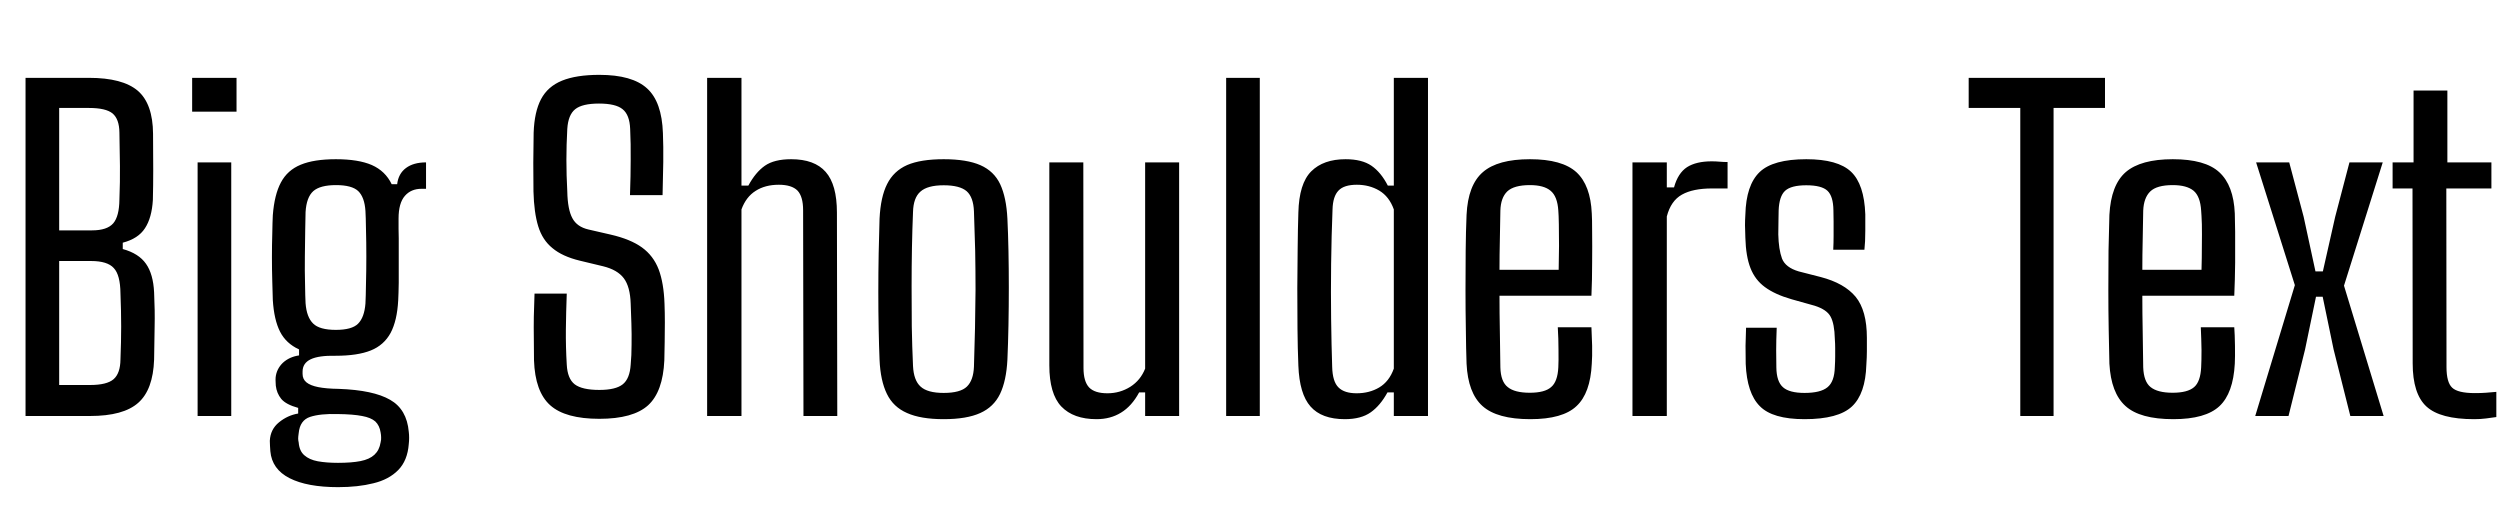 <svg xmlns="http://www.w3.org/2000/svg" xmlns:xlink="http://www.w3.org/1999/xlink" width="141.948" height="28.728"><path fill="black" d="M5.11 23.62L1.45 23.62L1.45 4.42L5.05 4.42Q6.96 4.42 7.82 5.15Q8.68 5.89 8.69 7.60L8.69 7.60Q8.70 8.80 8.70 9.66Q8.70 10.52 8.68 11.35L8.68 11.35Q8.62 12.37 8.23 12.96Q7.85 13.55 6.97 13.78L6.97 13.78L6.97 14.14Q7.88 14.39 8.29 14.98Q8.70 15.56 8.75 16.60L8.75 16.60Q8.80 17.65 8.78 18.52Q8.77 19.38 8.75 20.42L8.75 20.42Q8.69 22.13 7.85 22.87Q7.01 23.62 5.11 23.62L5.11 23.62ZM3.36 14.82L3.36 21.86L5.11 21.86Q6.07 21.86 6.45 21.53Q6.83 21.20 6.84 20.41L6.84 20.41Q6.88 19.39 6.88 18.53Q6.88 17.68 6.84 16.66L6.84 16.66Q6.83 15.61 6.46 15.22Q6.10 14.82 5.17 14.82L5.17 14.82L3.36 14.82ZM3.36 6.13L3.36 13.08L5.23 13.08Q6.08 13.08 6.43 12.68Q6.77 12.28 6.78 11.33L6.78 11.33Q6.82 10.30 6.81 9.42Q6.80 8.54 6.78 7.52L6.78 7.52Q6.77 6.76 6.39 6.44Q6.01 6.13 5.05 6.13L5.05 6.13L3.36 6.13ZM13.43 6.34L10.91 6.34L10.91 4.42L13.43 4.42L13.43 6.34ZM13.13 23.62L11.22 23.62L11.22 9.22L13.13 9.22L13.13 23.62ZM19.20 27.66L19.20 27.66Q17.44 27.66 16.44 27.15Q15.44 26.64 15.35 25.62L15.35 25.62Q15.34 25.45 15.33 25.31Q15.32 25.16 15.32 25.03L15.32 25.03Q15.35 24.38 15.84 23.98Q16.33 23.58 16.93 23.48L16.93 23.48L16.93 23.16Q16.24 22.97 15.97 22.65Q15.71 22.33 15.66 21.90L15.66 21.90Q15.66 21.83 15.65 21.70Q15.64 21.56 15.65 21.43L15.65 21.43Q15.70 20.95 16.06 20.60Q16.43 20.26 16.98 20.18L16.98 20.18L16.98 19.84Q16.24 19.50 15.90 18.83Q15.56 18.16 15.49 17.04L15.49 17.04Q15.47 16.63 15.46 15.98Q15.44 15.32 15.44 14.61Q15.44 13.90 15.46 13.26Q15.47 12.62 15.49 12.22L15.49 12.22Q15.58 11.05 15.95 10.36Q16.32 9.66 17.08 9.35Q17.83 9.04 19.07 9.04L19.07 9.04Q20.35 9.04 21.11 9.37Q21.88 9.71 22.24 10.46L22.24 10.46L22.55 10.46Q22.62 9.86 23.05 9.54Q23.48 9.22 24.19 9.22L24.19 9.22L24.19 10.72L23.93 10.72Q23.34 10.72 22.99 11.12Q22.63 11.53 22.63 12.41L22.63 12.41L22.63 13.00Q22.63 13.04 22.64 13.54Q22.64 14.04 22.64 14.72Q22.64 15.41 22.64 16.05Q22.63 16.69 22.61 17.05L22.61 17.05Q22.55 18.20 22.18 18.90Q21.80 19.60 21.05 19.90Q20.30 20.20 19.06 20.20L19.06 20.20Q18.10 20.18 17.64 20.40Q17.18 20.62 17.18 21.10L17.18 21.10L17.18 21.23Q17.18 21.53 17.40 21.71Q17.62 21.89 18.07 21.98Q18.52 22.07 19.24 22.08L19.24 22.08Q21.20 22.15 22.15 22.70Q23.10 23.24 23.21 24.52L23.21 24.52Q23.23 24.67 23.23 24.86Q23.23 25.04 23.21 25.21L23.21 25.21Q23.14 26.15 22.61 26.69Q22.08 27.23 21.20 27.44Q20.33 27.66 19.20 27.66ZM19.19 26.28L19.19 26.28Q19.96 26.28 20.47 26.18Q20.98 26.08 21.26 25.82Q21.54 25.56 21.61 25.12L21.61 25.12Q21.65 24.96 21.64 24.83Q21.64 24.70 21.61 24.55L21.61 24.55Q21.55 24.16 21.31 23.93Q21.06 23.71 20.56 23.62Q20.05 23.52 19.19 23.51L19.19 23.51Q18.19 23.48 17.61 23.67Q17.03 23.86 16.96 24.59L16.96 24.59Q16.93 24.80 16.93 24.90Q16.93 25.00 16.96 25.13L16.96 25.13Q17.00 25.61 17.28 25.85Q17.56 26.10 18.04 26.19Q18.53 26.28 19.19 26.28ZM19.07 18.73L19.07 18.73Q19.98 18.73 20.33 18.38Q20.69 18.02 20.75 17.23L20.75 17.23Q20.77 16.85 20.78 16.12Q20.80 15.38 20.80 14.56Q20.80 13.73 20.78 13.02Q20.77 12.31 20.75 11.98L20.75 11.98Q20.70 11.20 20.34 10.85Q19.98 10.51 19.08 10.51L19.08 10.51Q18.18 10.51 17.79 10.85Q17.40 11.20 17.35 12.04L17.35 12.04Q17.34 12.34 17.33 13.04Q17.32 13.74 17.31 14.57Q17.30 15.40 17.32 16.12Q17.33 16.85 17.35 17.22L17.35 17.22Q17.41 18.01 17.78 18.37Q18.14 18.73 19.07 18.73ZM34.03 23.78L34.03 23.78Q32.10 23.78 31.24 23.01Q30.38 22.24 30.32 20.46L30.32 20.46Q30.31 19.78 30.31 19.18Q30.30 18.59 30.31 17.98Q30.32 17.38 30.35 16.67L30.35 16.67L32.18 16.67Q32.14 17.74 32.13 18.71Q32.12 19.69 32.18 20.70L32.18 20.70Q32.22 21.50 32.63 21.82Q33.05 22.14 34.03 22.14L34.03 22.14Q34.96 22.14 35.36 21.82Q35.76 21.50 35.81 20.70L35.81 20.70Q35.86 20.18 35.86 19.58Q35.87 18.97 35.85 18.37Q35.83 17.77 35.81 17.24L35.81 17.24Q35.78 16.28 35.42 15.80Q35.06 15.32 34.25 15.12L34.25 15.12L32.92 14.80Q31.93 14.56 31.37 14.09Q30.80 13.63 30.56 12.85Q30.32 12.07 30.29 10.87L30.29 10.87Q30.28 10.09 30.28 9.25Q30.29 8.40 30.30 7.54L30.30 7.54Q30.34 6.35 30.72 5.63Q31.10 4.91 31.91 4.58Q32.72 4.25 34.03 4.25L34.03 4.25Q35.90 4.25 36.74 5.02Q37.58 5.78 37.64 7.56L37.64 7.56Q37.67 8.30 37.66 9.20Q37.64 10.09 37.62 11.08L37.62 11.08L35.77 11.08Q35.81 9.97 35.81 9.07Q35.82 8.17 35.78 7.32L35.78 7.32Q35.75 6.52 35.35 6.20Q34.96 5.88 34.01 5.88L34.01 5.88Q33.06 5.88 32.66 6.20Q32.26 6.52 32.21 7.32L32.21 7.32Q32.16 8.23 32.16 9.08Q32.16 9.94 32.21 10.87L32.21 10.87Q32.23 11.90 32.50 12.39Q32.76 12.88 33.41 13.03L33.41 13.03L34.67 13.32Q35.80 13.58 36.45 14.05Q37.10 14.52 37.40 15.30Q37.69 16.08 37.73 17.24L37.73 17.24Q37.75 17.75 37.75 18.31Q37.75 18.86 37.74 19.42Q37.73 19.97 37.72 20.46L37.72 20.46Q37.64 22.24 36.80 23.01Q35.95 23.78 34.03 23.78ZM42.10 23.62L40.15 23.62L40.15 4.42L42.10 4.42L42.10 10.54L42.49 10.54Q42.90 9.78 43.43 9.41Q43.96 9.04 44.92 9.04L44.92 9.04Q46.25 9.04 46.88 9.76Q47.52 10.48 47.52 12.07L47.52 12.07L47.54 23.62L45.62 23.62L45.60 11.93Q45.60 11.16 45.28 10.82Q44.95 10.49 44.22 10.49L44.22 10.49Q43.44 10.49 42.90 10.84Q42.36 11.18 42.10 11.89L42.10 11.89L42.10 23.62ZM53.58 23.80L53.58 23.80Q52.28 23.80 51.50 23.45Q50.72 23.11 50.36 22.37Q49.99 21.62 49.94 20.42L49.94 20.42Q49.91 19.69 49.89 18.69Q49.87 17.69 49.87 16.58Q49.87 15.48 49.89 14.39Q49.91 13.31 49.94 12.42L49.94 12.42Q50.00 11.18 50.37 10.45Q50.74 9.71 51.51 9.37Q52.28 9.04 53.58 9.04L53.58 9.04Q54.90 9.04 55.67 9.38Q56.44 9.72 56.79 10.46Q57.14 11.21 57.20 12.42L57.20 12.42Q57.24 13.24 57.26 14.24Q57.28 15.25 57.28 16.33Q57.28 17.40 57.26 18.46Q57.24 19.51 57.20 20.42L57.20 20.42Q57.14 21.62 56.78 22.37Q56.42 23.11 55.66 23.45Q54.89 23.80 53.58 23.80ZM53.58 22.31L53.58 22.31Q54.53 22.31 54.90 21.95Q55.27 21.59 55.30 20.82L55.30 20.82Q55.33 19.73 55.36 18.64Q55.38 17.56 55.39 16.46Q55.39 15.36 55.37 14.24Q55.34 13.13 55.30 12L55.30 12Q55.27 11.20 54.89 10.86Q54.50 10.52 53.58 10.52L53.58 10.52Q52.66 10.52 52.26 10.88Q51.86 11.23 51.84 12.04L51.84 12.04Q51.80 13.00 51.78 14.06Q51.76 15.13 51.76 16.26Q51.76 17.39 51.77 18.53Q51.79 19.68 51.84 20.78L51.84 20.78Q51.88 21.60 52.27 21.95Q52.66 22.31 53.58 22.31ZM62.26 23.80L62.26 23.80Q60.95 23.80 60.26 23.08Q59.58 22.36 59.58 20.74L59.58 20.74L59.58 9.22L61.51 9.22L61.52 20.89Q61.52 21.66 61.84 22.00Q62.16 22.33 62.88 22.33L62.88 22.33Q63.59 22.33 64.18 21.96Q64.76 21.59 65.02 20.93L65.02 20.93L65.02 9.22L66.95 9.22L66.95 23.62L65.02 23.62L65.02 22.28L64.68 22.28Q64.26 23.06 63.65 23.43Q63.05 23.80 62.26 23.80ZM71.53 23.62L69.62 23.62L69.62 4.42L71.53 4.42L71.53 23.62ZM76.36 23.80L76.36 23.80Q75.04 23.80 74.41 23.08Q73.78 22.37 73.72 20.76L73.72 20.76Q73.68 19.78 73.67 18.64Q73.66 17.51 73.66 16.35Q73.67 15.19 73.68 14.09Q73.69 12.98 73.72 12.07L73.72 12.07Q73.76 10.42 74.45 9.73Q75.14 9.04 76.40 9.04L76.40 9.04Q77.33 9.04 77.87 9.41Q78.41 9.78 78.80 10.54L78.80 10.54L79.14 10.54L79.14 4.42L81.08 4.42L81.08 23.62L79.14 23.62L79.14 22.28L78.78 22.28Q78.37 23.03 77.83 23.41Q77.28 23.80 76.36 23.80ZM77.03 22.33L77.03 22.33Q77.75 22.33 78.31 22.00Q78.88 21.66 79.14 20.93L79.14 20.93L79.14 11.89Q78.88 11.16 78.31 10.82Q77.75 10.49 77.04 10.49L77.04 10.49Q76.31 10.49 76.00 10.82Q75.68 11.15 75.66 11.89L75.66 11.89Q75.60 13.38 75.58 14.99Q75.56 16.60 75.58 18.11Q75.60 19.62 75.64 20.83L75.64 20.83Q75.66 21.67 76.00 22.00Q76.33 22.33 77.03 22.33ZM86.89 23.80L86.89 23.80Q85.00 23.80 84.17 23.05Q83.35 22.31 83.27 20.65L83.27 20.65Q83.24 19.79 83.23 18.71Q83.21 17.64 83.21 16.49Q83.21 15.35 83.22 14.24Q83.23 13.14 83.27 12.20L83.27 12.20Q83.35 10.50 84.20 9.77Q85.04 9.04 86.87 9.04L86.87 9.04Q88.70 9.04 89.51 9.78Q90.31 10.52 90.38 12.12L90.38 12.12Q90.40 12.40 90.40 13.17Q90.41 13.94 90.40 14.92Q90.40 15.90 90.36 16.79L90.36 16.79L85.14 16.79Q85.14 17.78 85.16 18.80Q85.18 19.81 85.19 20.86L85.19 20.86Q85.21 21.67 85.61 21.98Q86.00 22.30 86.86 22.30L86.86 22.30Q87.71 22.30 88.07 21.98Q88.44 21.67 88.48 20.86L88.48 20.86Q88.50 20.50 88.49 19.87Q88.49 19.25 88.45 18.58L88.45 18.58L90.36 18.58Q90.38 18.98 90.40 19.63Q90.41 20.27 90.38 20.65L90.38 20.65Q90.30 22.33 89.51 23.06Q88.73 23.80 86.89 23.80ZM85.14 15.32L85.14 15.32L88.50 15.32Q88.51 14.65 88.52 13.96Q88.52 13.27 88.51 12.73Q88.50 12.18 88.48 11.96L88.48 11.96Q88.43 11.15 88.04 10.83Q87.66 10.51 86.87 10.51L86.87 10.51Q85.96 10.51 85.58 10.87Q85.21 11.23 85.19 11.96L85.19 11.96Q85.18 12.78 85.16 13.63Q85.14 14.47 85.14 15.32ZM94.64 23.62L92.69 23.62L92.69 9.22L94.64 9.22L94.64 10.64L95.05 10.64Q95.27 9.83 95.79 9.49Q96.31 9.16 97.19 9.16L97.19 9.16Q97.42 9.16 97.64 9.18Q97.86 9.20 98.09 9.20L98.09 9.20L98.09 10.70L97.21 10.70Q96.12 10.70 95.50 11.05Q94.87 11.40 94.64 12.29L94.64 12.29L94.64 23.62ZM102.46 23.80L102.46 23.80Q100.64 23.80 99.92 23.06Q99.19 22.33 99.12 20.66L99.12 20.66Q99.11 20.12 99.11 19.63Q99.12 19.14 99.14 18.61L99.14 18.61L100.88 18.61Q100.85 19.34 100.85 19.90Q100.86 20.45 100.86 20.86L100.86 20.86Q100.87 21.67 101.24 21.99Q101.60 22.31 102.46 22.31L102.46 22.31Q103.37 22.31 103.76 21.99Q104.16 21.67 104.18 20.84L104.18 20.84Q104.20 20.50 104.20 20.24Q104.20 19.99 104.20 19.76Q104.20 19.52 104.18 19.24L104.18 19.24Q104.16 18.38 103.94 17.98Q103.73 17.58 103.04 17.36L103.04 17.36L101.72 16.99Q100.78 16.72 100.21 16.30Q99.65 15.89 99.39 15.22Q99.13 14.56 99.10 13.50L99.10 13.50Q99.08 13.07 99.08 12.79Q99.08 12.50 99.10 12.19L99.10 12.19Q99.14 10.51 99.91 9.77Q100.67 9.04 102.56 9.04L102.56 9.04Q104.35 9.04 105.10 9.75Q105.85 10.46 105.91 12.17L105.91 12.17Q105.91 12.42 105.91 13.09Q105.91 13.75 105.86 14.18L105.86 14.18L104.09 14.18Q104.11 13.80 104.11 13.38Q104.11 12.96 104.11 12.58Q104.11 12.20 104.10 11.94L104.10 11.94Q104.09 11.14 103.76 10.83Q103.43 10.52 102.56 10.52L102.56 10.52Q101.70 10.52 101.36 10.83Q101.02 11.14 100.99 11.95L100.99 11.95Q100.99 12.17 100.98 12.53Q100.97 12.89 100.97 13.31L100.97 13.31Q100.99 14.16 101.18 14.68Q101.38 15.19 102.13 15.41L102.13 15.41L103.38 15.73Q104.72 16.08 105.36 16.85Q106.00 17.63 106.00 19.18L106.00 19.18Q106.00 19.61 106.00 19.94Q106.00 20.27 105.97 20.71L105.97 20.71Q105.92 22.36 105.15 23.08Q104.38 23.80 102.46 23.80ZM116.60 23.62L114.71 23.62L114.71 6.13L111.78 6.13L111.78 4.42L119.52 4.42L119.52 6.13L116.60 6.13L116.60 23.62ZM123.40 23.80L123.40 23.80Q121.50 23.80 120.68 23.05Q119.86 22.31 119.77 20.65L119.77 20.65Q119.75 19.79 119.73 18.71Q119.71 17.64 119.71 16.49Q119.71 15.35 119.72 14.24Q119.74 13.14 119.77 12.20L119.77 12.20Q119.86 10.50 120.70 9.77Q121.55 9.04 123.37 9.04L123.37 9.04Q125.21 9.04 126.01 9.78Q126.82 10.52 126.89 12.12L126.89 12.12Q126.90 12.40 126.91 13.17Q126.91 13.94 126.91 14.92Q126.90 15.90 126.86 16.79L126.86 16.79L121.64 16.79Q121.64 17.78 121.66 18.80Q121.68 19.81 121.69 20.86L121.69 20.86Q121.72 21.67 122.11 21.98Q122.51 22.30 123.36 22.30L123.36 22.30Q124.21 22.30 124.58 21.98Q124.94 21.67 124.98 20.86L124.98 20.86Q125.00 20.50 125.00 19.87Q124.99 19.25 124.96 18.58L124.96 18.58L126.86 18.58Q126.89 18.98 126.90 19.63Q126.91 20.27 126.89 20.65L126.89 20.65Q126.80 22.33 126.02 23.06Q125.23 23.80 123.40 23.80ZM121.64 15.32L121.64 15.32L125.00 15.32Q125.02 14.65 125.02 13.96Q125.03 13.27 125.02 12.73Q125.00 12.18 124.98 11.96L124.98 11.96Q124.93 11.15 124.55 10.83Q124.16 10.51 123.37 10.51L123.37 10.51Q122.46 10.51 122.09 10.87Q121.72 11.23 121.69 11.96L121.69 11.96Q121.68 12.78 121.66 13.63Q121.64 14.47 121.64 15.32ZM129.94 23.62L128.05 23.62L130.30 16.19L128.10 9.22L129.98 9.22L130.80 12.31L131.47 15.41L131.89 15.41L132.59 12.31L133.40 9.22L135.29 9.22L133.09 16.22L135.34 23.62L133.45 23.62L132.50 19.84L131.88 16.85L131.50 16.85L130.88 19.84L129.94 23.62ZM140.48 23.80L140.48 23.80Q138.55 23.80 137.77 23.08Q136.99 22.36 136.99 20.63L136.99 20.63L136.98 10.70L135.85 10.70L135.85 9.22L137.04 9.22L137.04 5.14L138.96 5.14L138.96 9.22L141.46 9.22L141.46 10.70L138.90 10.70L138.91 20.84Q138.91 21.71 139.23 22.01Q139.55 22.32 140.52 22.32L140.52 22.32Q140.88 22.32 141.14 22.30Q141.40 22.28 141.74 22.25L141.74 22.25L141.74 23.68Q141.46 23.72 141.15 23.76Q140.84 23.80 140.48 23.80Z"/></svg>